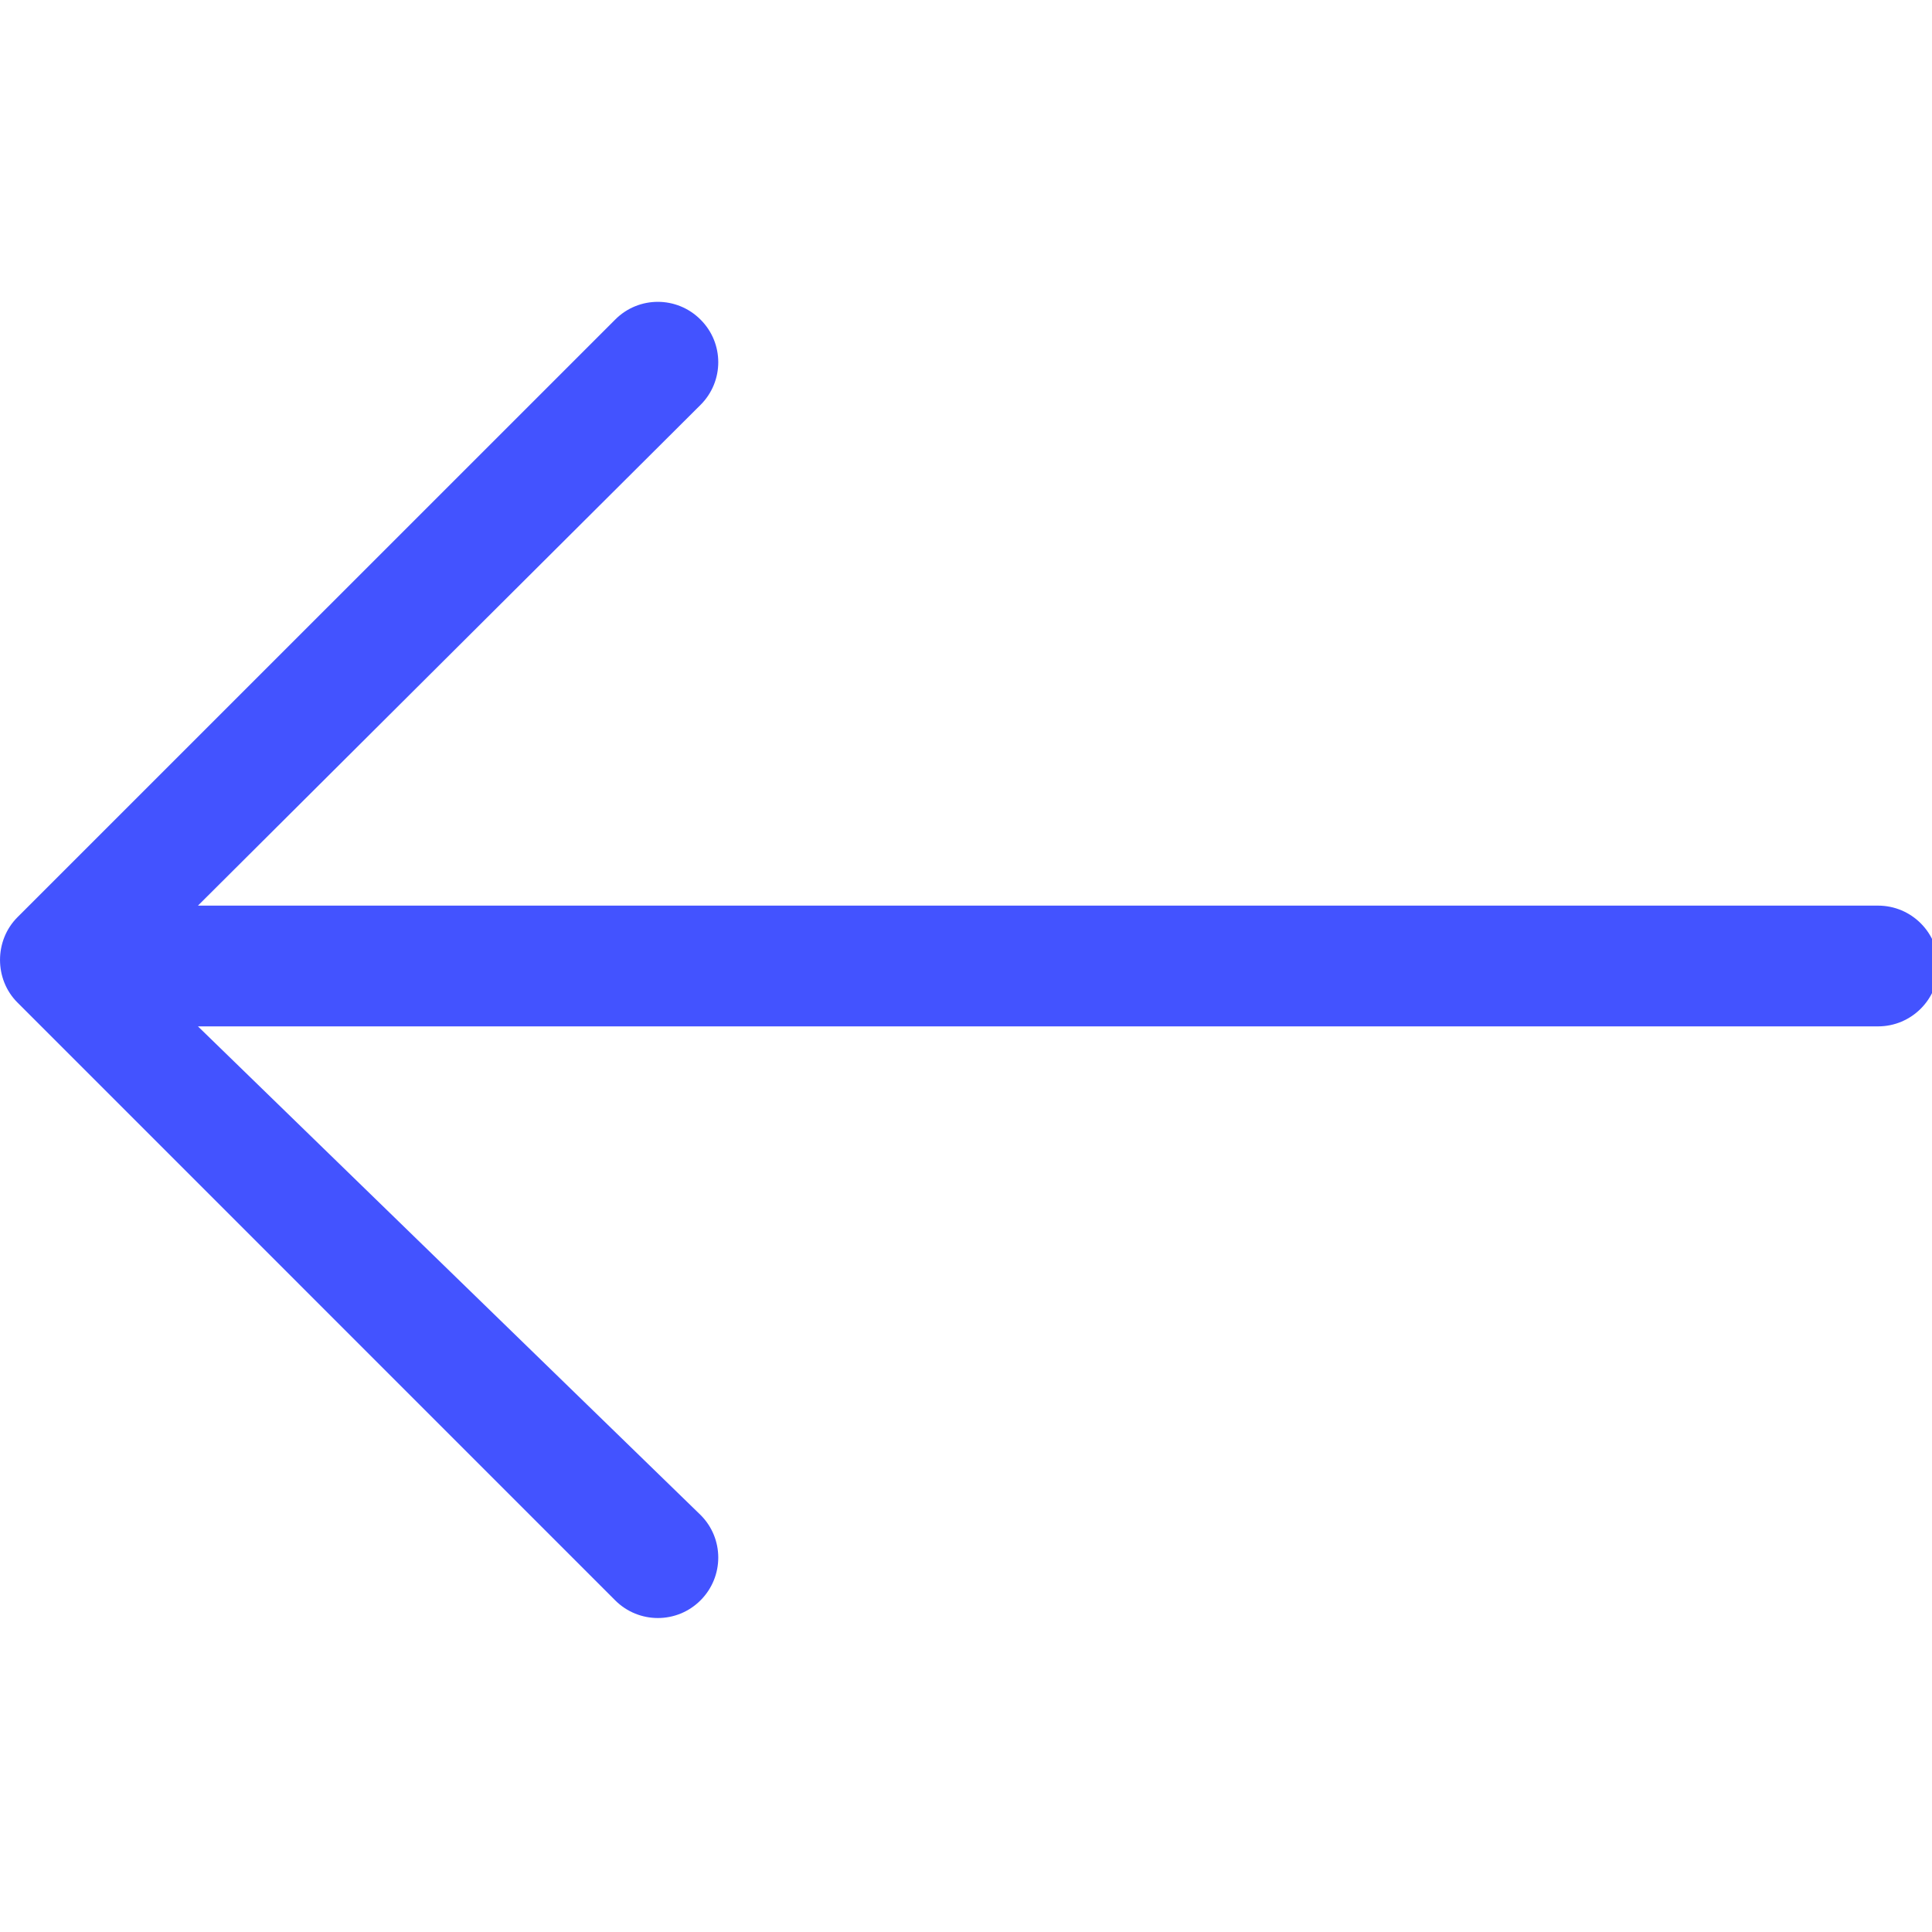<svg width="24" height="24" viewBox="0 0 24 24" fill="none" xmlns="http://www.w3.org/2000/svg">
    <g clip-path="url(#clip0_274_895)">
    <path fill-rule="evenodd" clip-rule="evenodd" d="M23.33 11.25L2.459 11.25L8.702 5.03C8.996 4.737 8.996 4.262 8.702 3.97C8.409 3.676 7.934 3.676 7.642 3.97L0.217 11.394C-0.072 11.683 -0.072 12.166 0.217 12.454L7.642 19.88C7.935 20.173 8.41 20.173 8.702 19.88C8.996 19.586 8.996 19.111 8.702 18.819L2.459 12.75L23.33 12.75C23.744 12.75 24.08 12.414 24.08 12C24.08 11.586 23.744 11.25 23.33 11.25Z" fill="#4353FF"/>
    </g>
    <defs>
    <clipPath id="clip0_274_895">
    <rect width="24" height="24" fill="white"/>
    </clipPath>
    </defs>
    </svg>